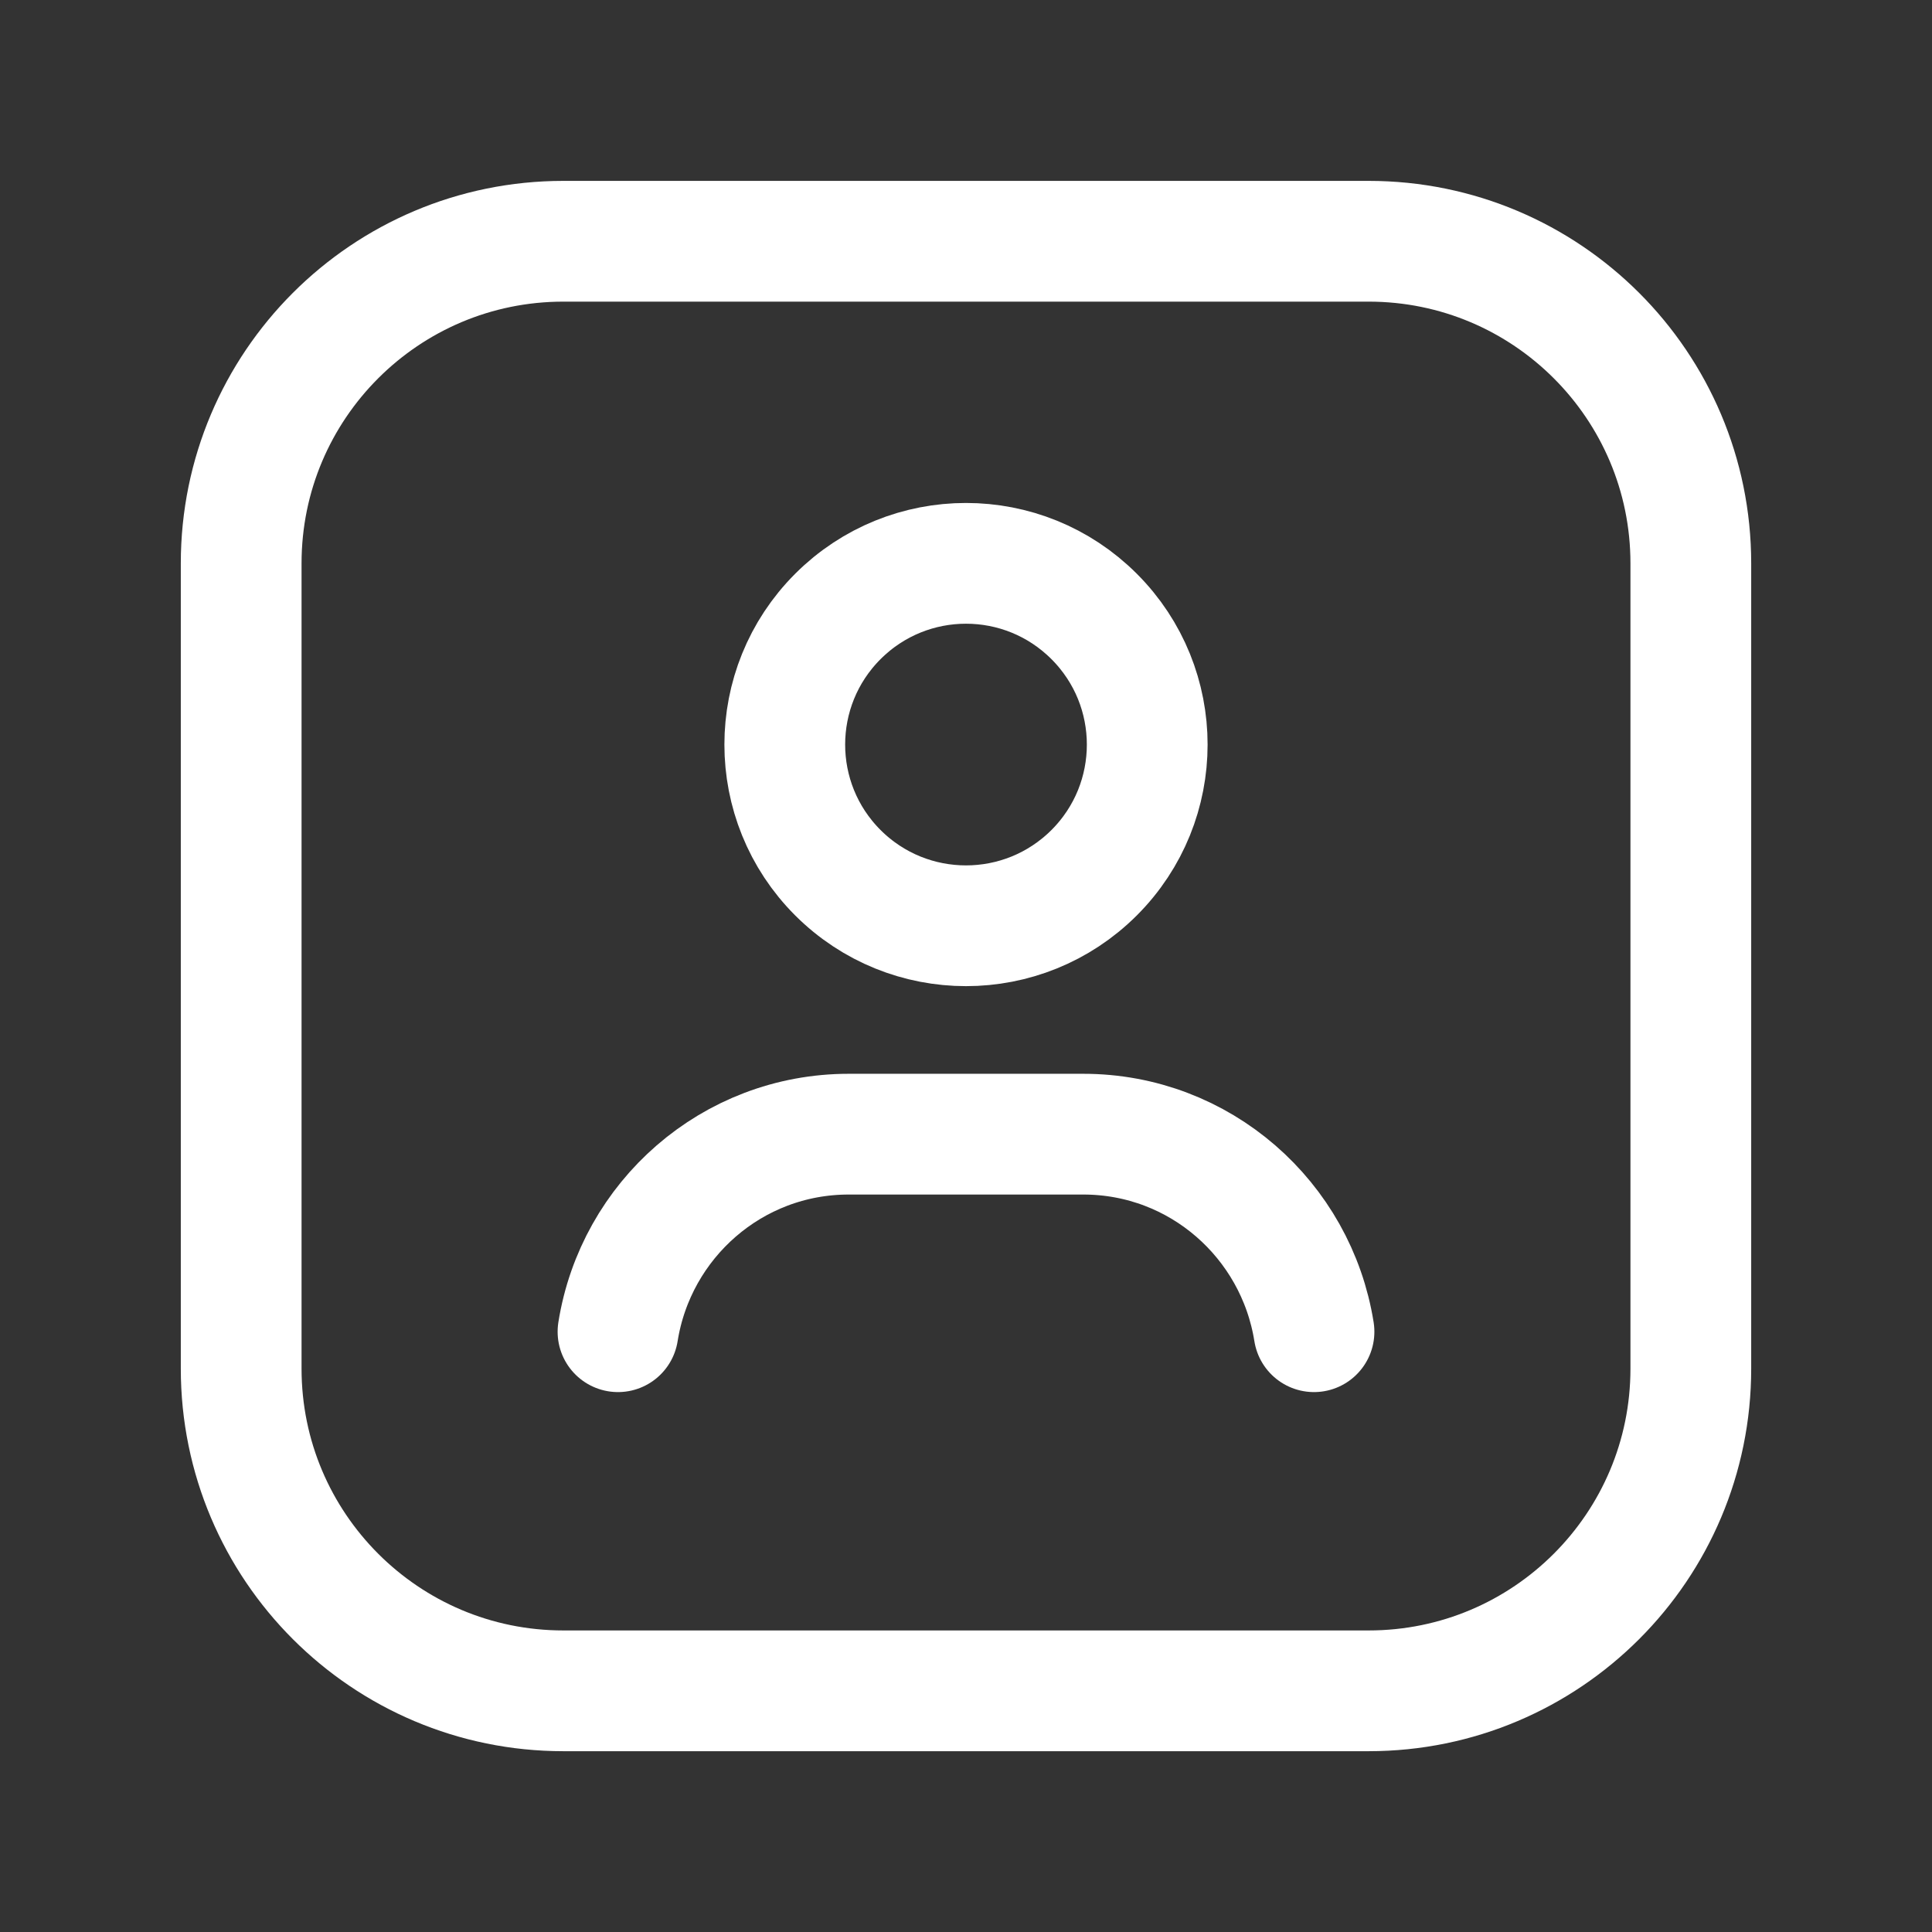 <svg width="24" height="24" viewBox="0 0 24 24" fill="none" xmlns="http://www.w3.org/2000/svg">
<rect x="0" y="0" width="24" height="24" fill="#333333" stroke="none"/>
<path d="M13.592 7.658C14.471 8.537 14.471 9.962 13.592 10.841C12.712 11.72 11.288 11.72 10.408 10.841C9.529 9.962 9.529 8.537 10.408 7.658C11.288 6.778 12.712 6.778 13.592 7.658" stroke="white" stroke-width="1.5" stroke-linecap="round" stroke-linejoin="round"/>
<path d="M16.323 16.543C16.102 15.154 14.907 14.089 13.457 14.089H10.543C9.092 14.089 7.898 15.154 7.677 16.543" stroke="white" stroke-width="1.5" stroke-linecap="round" stroke-linejoin="round"/>
<path fill-rule="evenodd" clip-rule="evenodd" d="M17.002 21.004H6.998C4.788 21.004 2.996 19.212 2.996 17.002V6.998C2.996 4.788 4.788 2.997 6.998 2.997H17.002C19.212 2.997 21.004 4.788 21.004 6.998V17.002C21.004 19.212 19.212 21.004 17.002 21.004Z" stroke="white" stroke-width="1.5" stroke-linecap="round" stroke-linejoin="round"/>
</svg>
